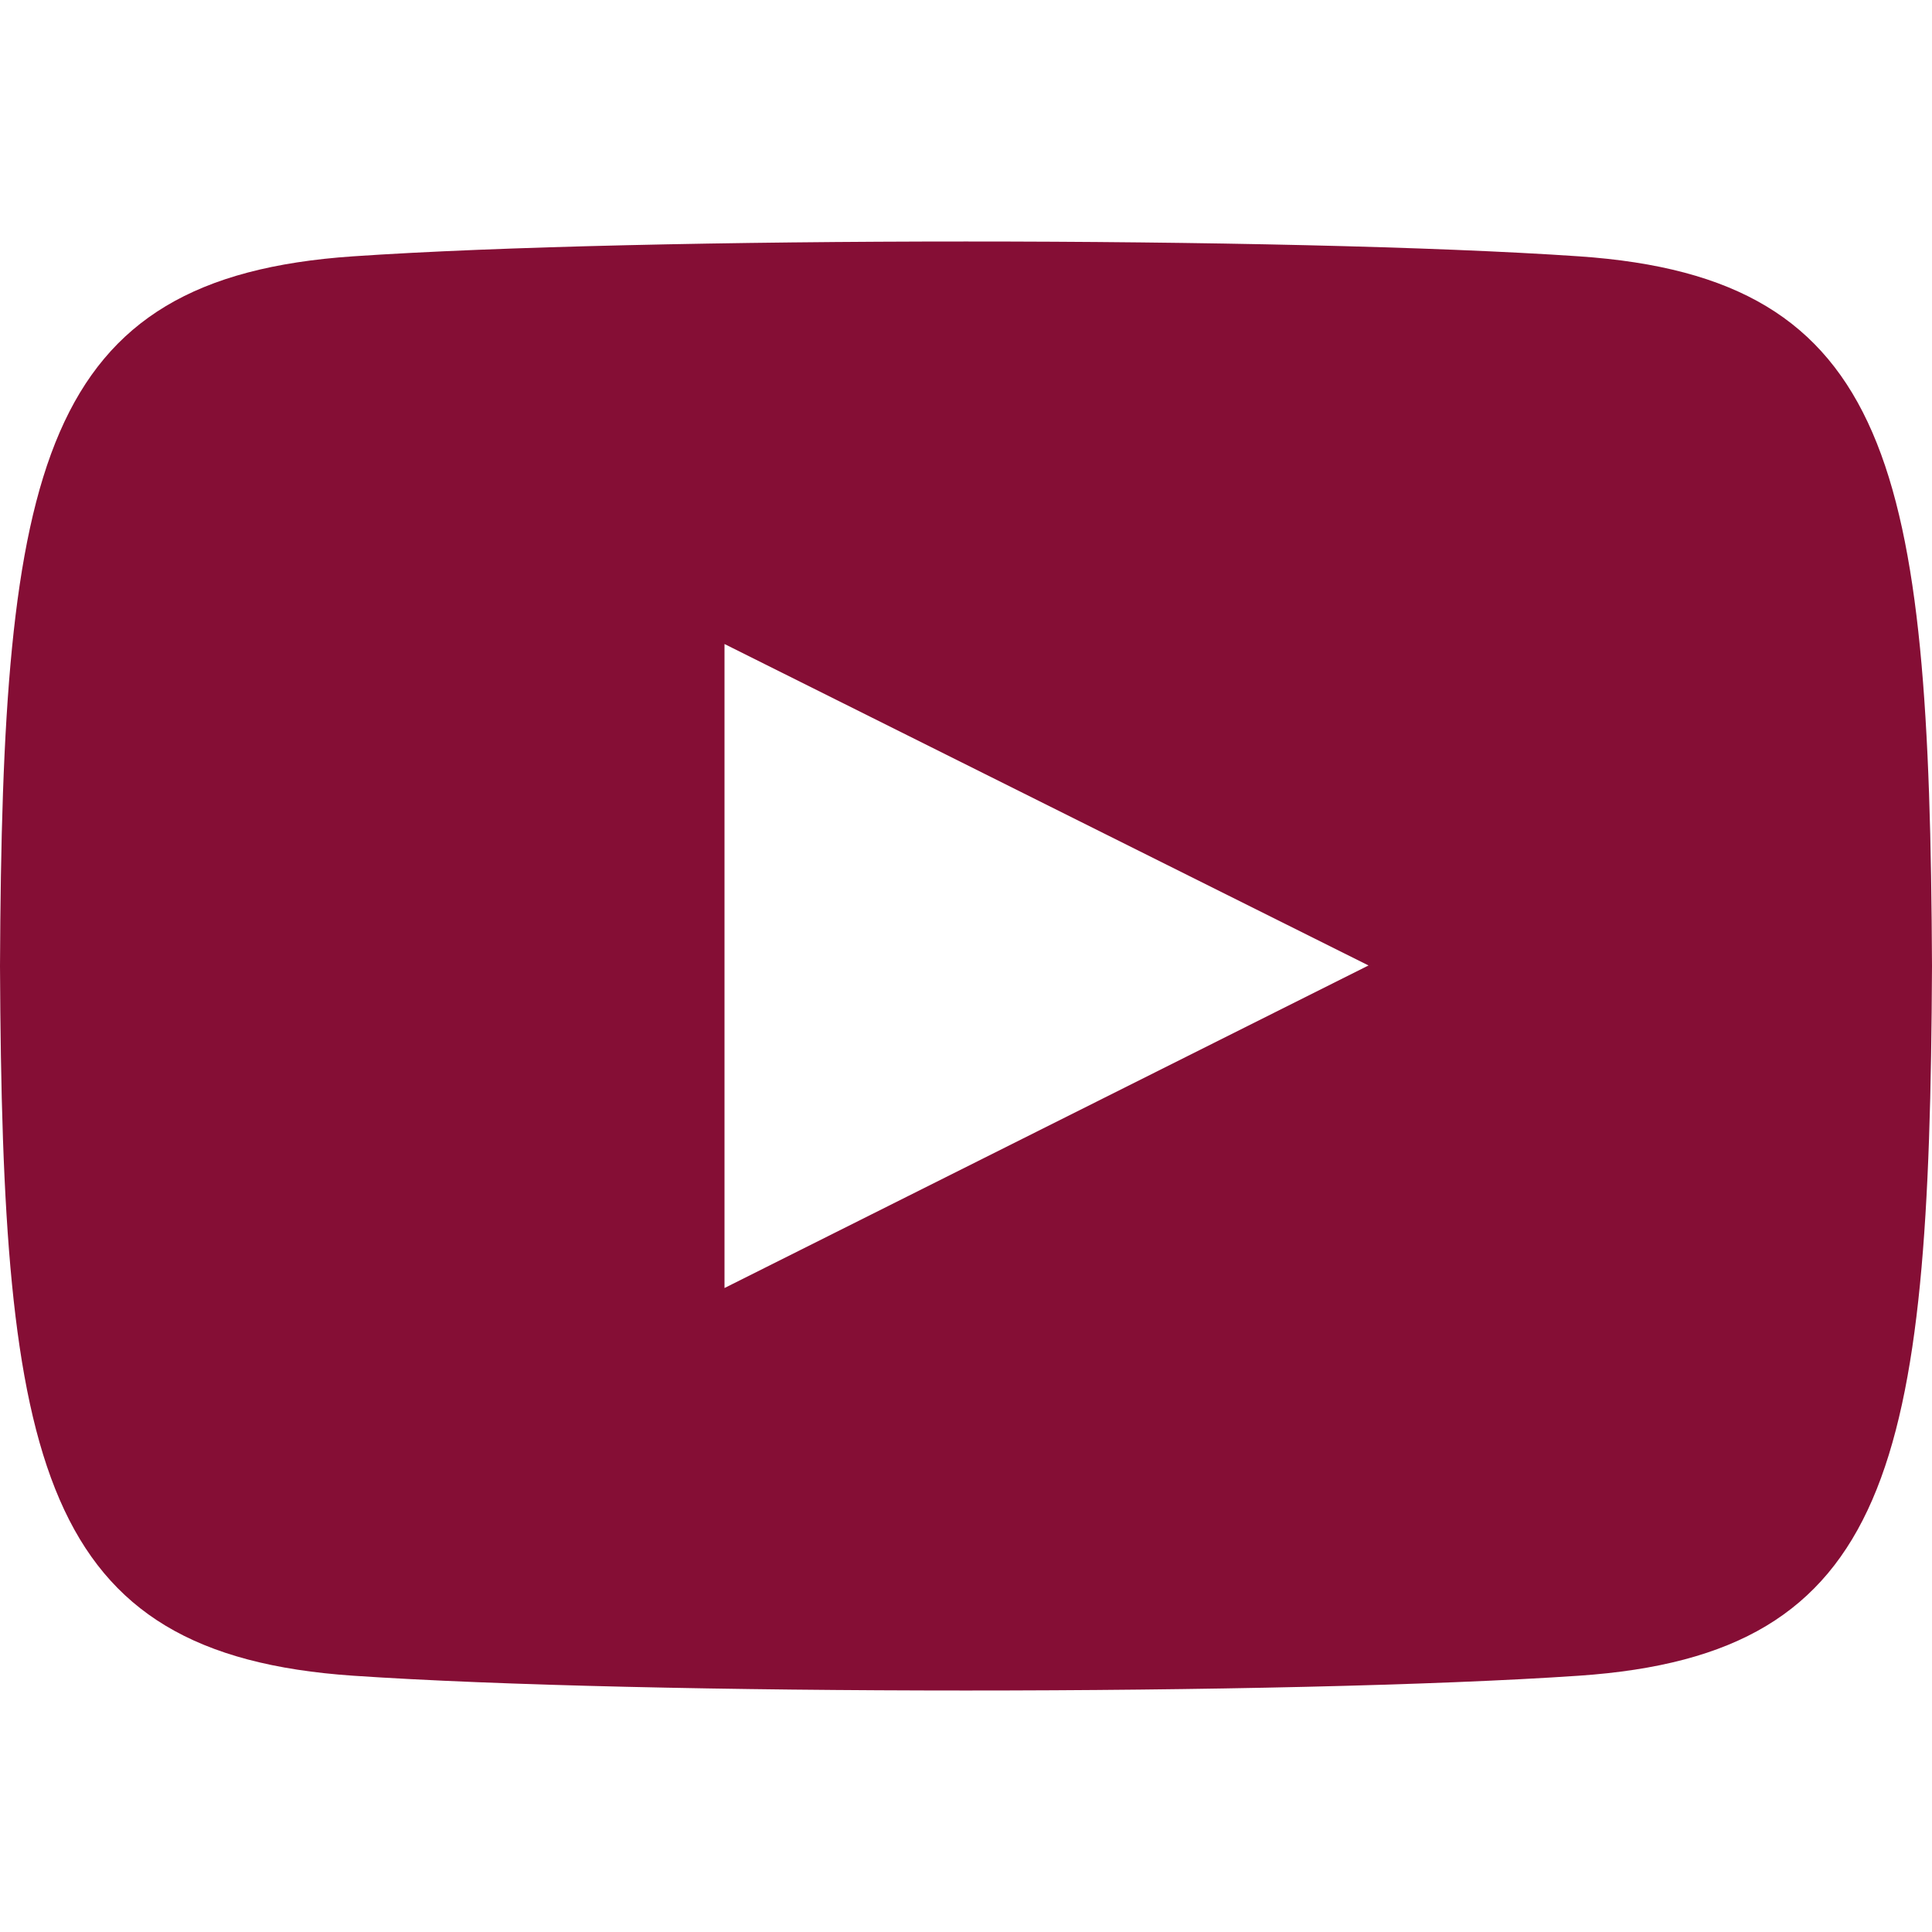 <svg width="50" height="50" viewBox="0 0 50 50" fill="none" xmlns="http://www.w3.org/2000/svg">
<g id="Logo YouTube" clip-path="url(#clip0_1_518)">
<path id="Icon" d="M40.865 6.634C33.356 6.121 16.633 6.123 9.135 6.634C1.017 7.188 0.06 12.092 0 25C0.06 37.886 1.008 42.811 9.135 43.367C16.635 43.877 33.356 43.879 40.865 43.367C48.983 42.813 49.94 37.909 50 25C49.94 12.115 48.992 7.19 40.865 6.634ZM18.75 33.334V16.667L35.417 24.986L18.75 33.334Z" fill="#850E35"/>
</g>
<defs>
<clipPath id="clip0_1_518">
<rect width="50" height="50" fill="white"/>
</clipPath>
</defs>
</svg>
